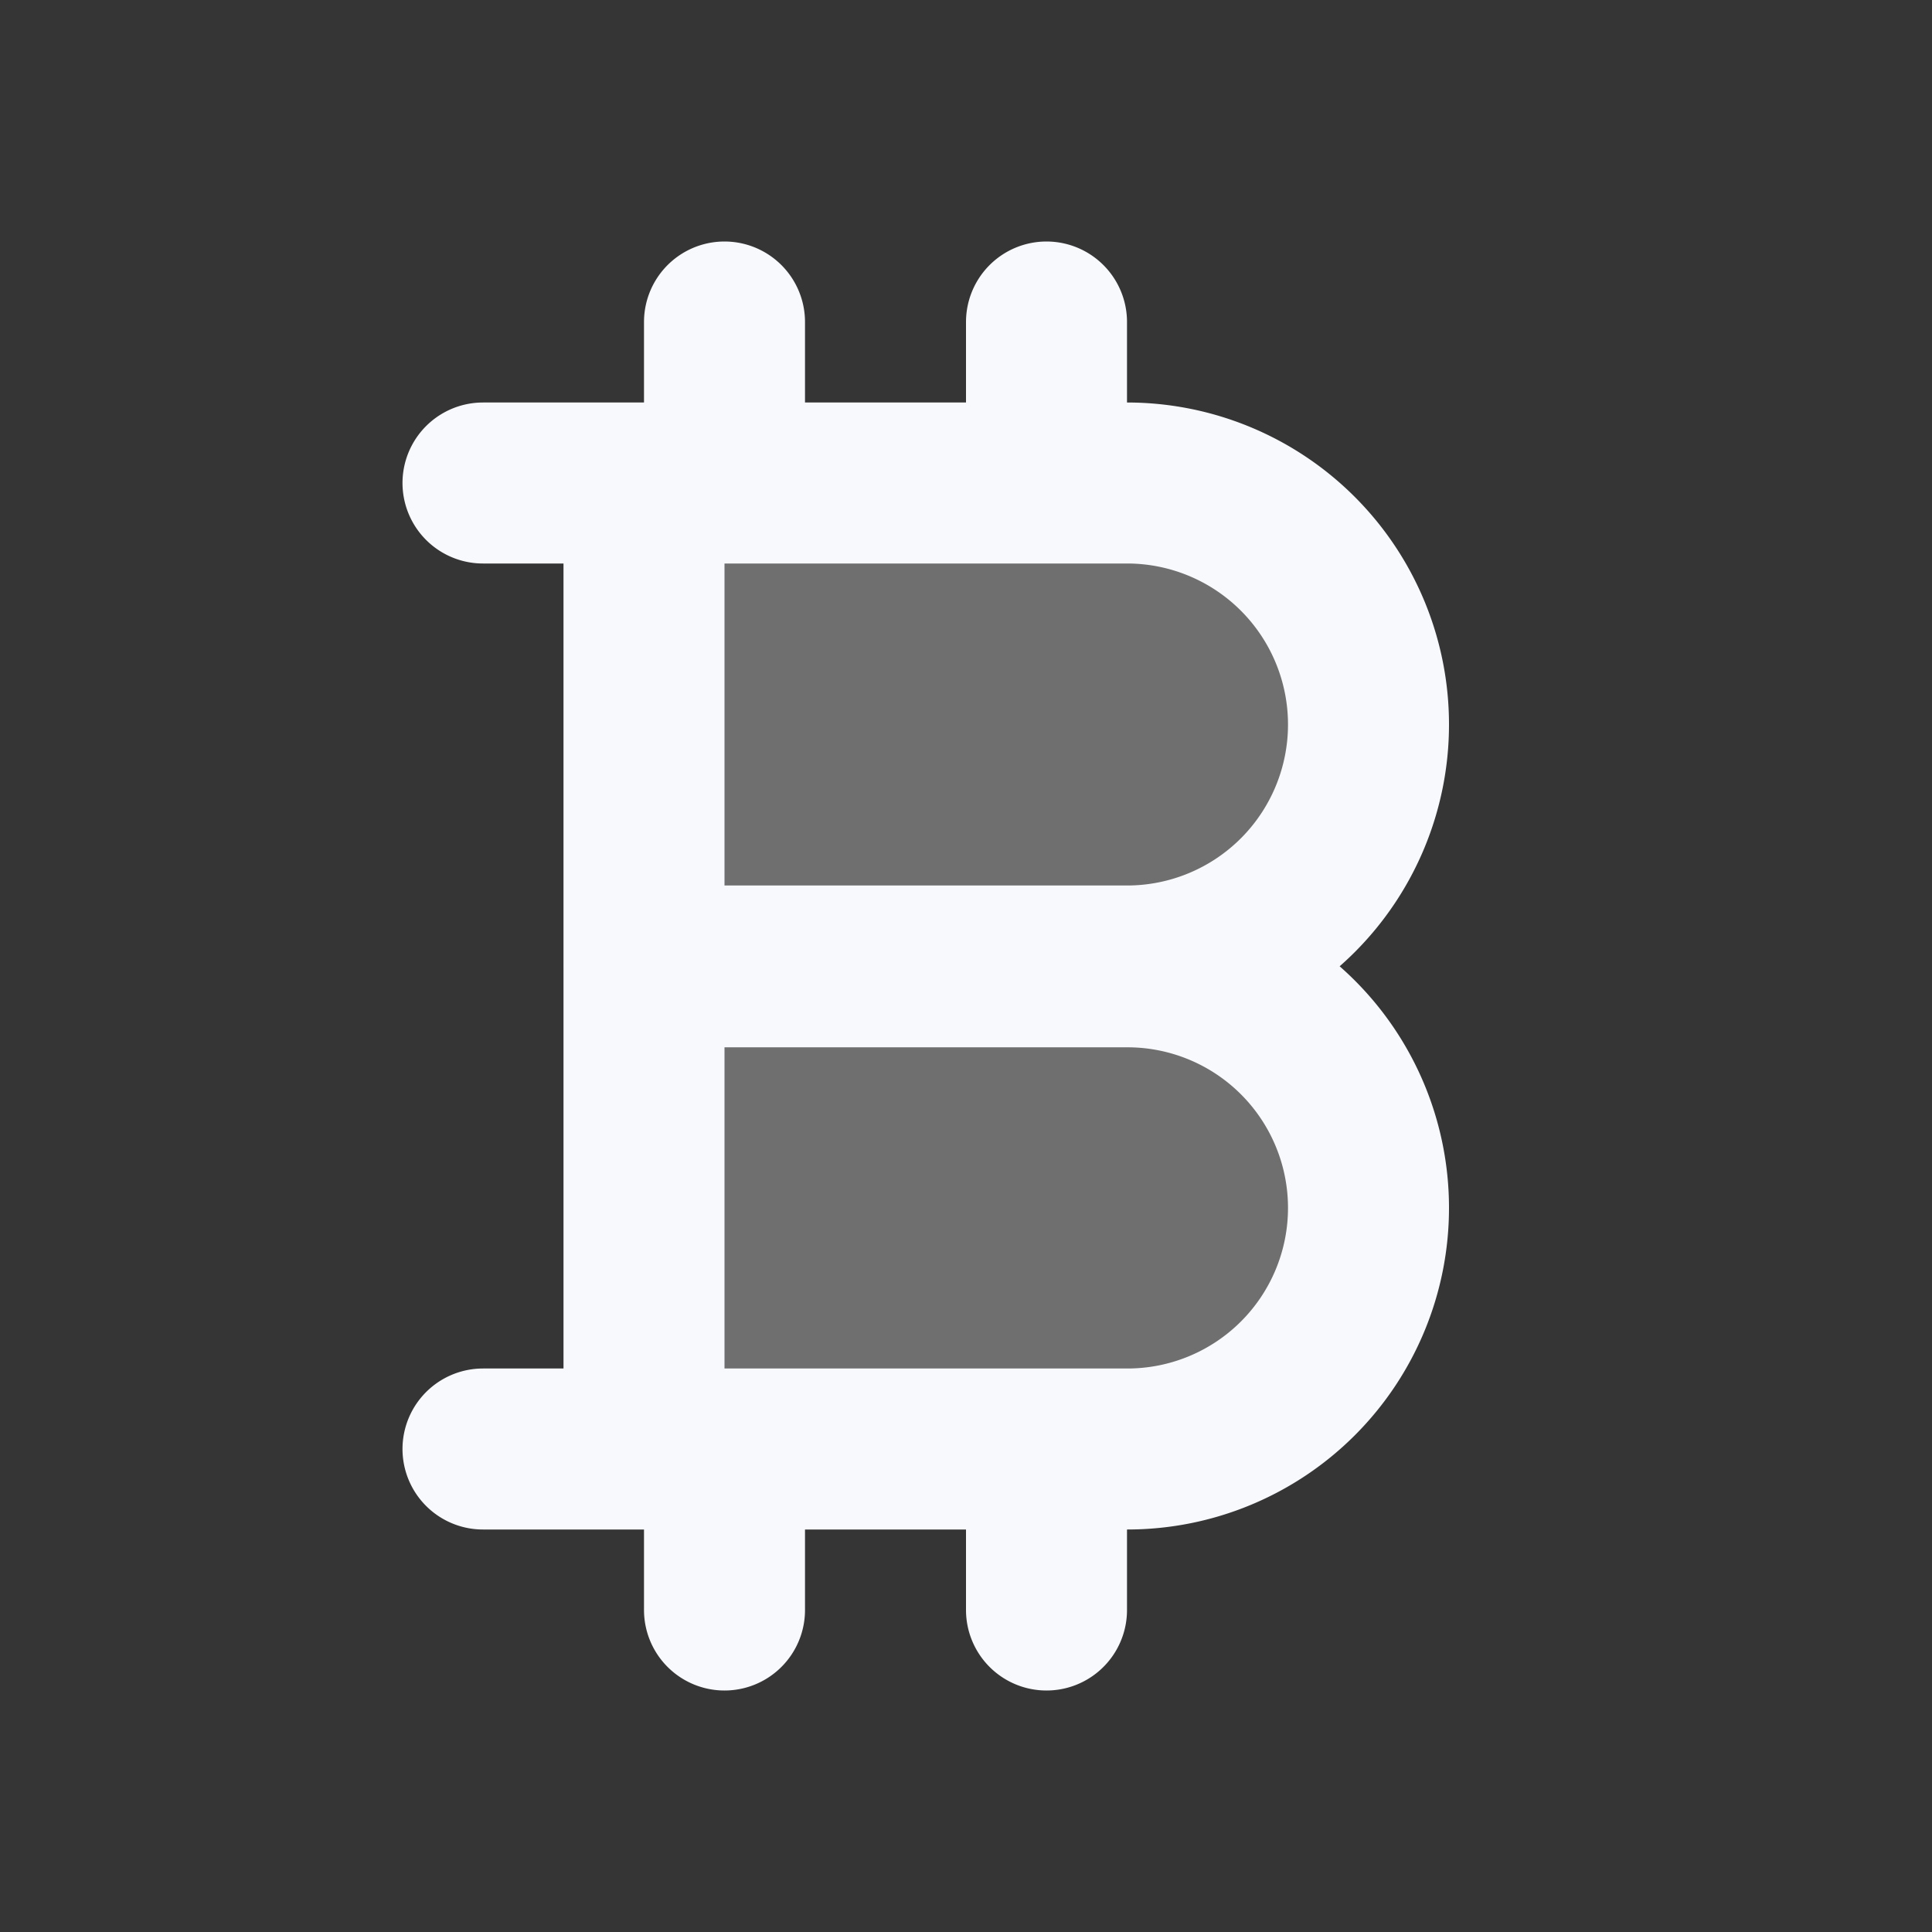 <svg xmlns="http://www.w3.org/2000/svg" width="24" height="24" fill="none"><rect width="100%" height="100%" fill="#333333" stroke="none"/><path fill="#fff" fill-opacity=".01" d="M24 0v24H0V0z"/><g fill="#F7F9FC" opacity=".3"><path d="M8 6h6a3 3 0 1 1 0 6H8zM8 12h6a3 3 0 1 1 0 6H8z"/></g><path stroke="#F7F9FC" stroke-linecap="round" stroke-width="2" d="M6 6h8a3 3 0 0 1 3 3v0a3 3 0 0 1-3 3H8m-2 6h8.005A2.995 2.995 0 0 0 17 15.005v0a2.995 2.995 0 0 0-2.995-2.995H8M9 6V4m0 16v-2m4-12V4m0 16v-2m-5 0V6"/></svg>